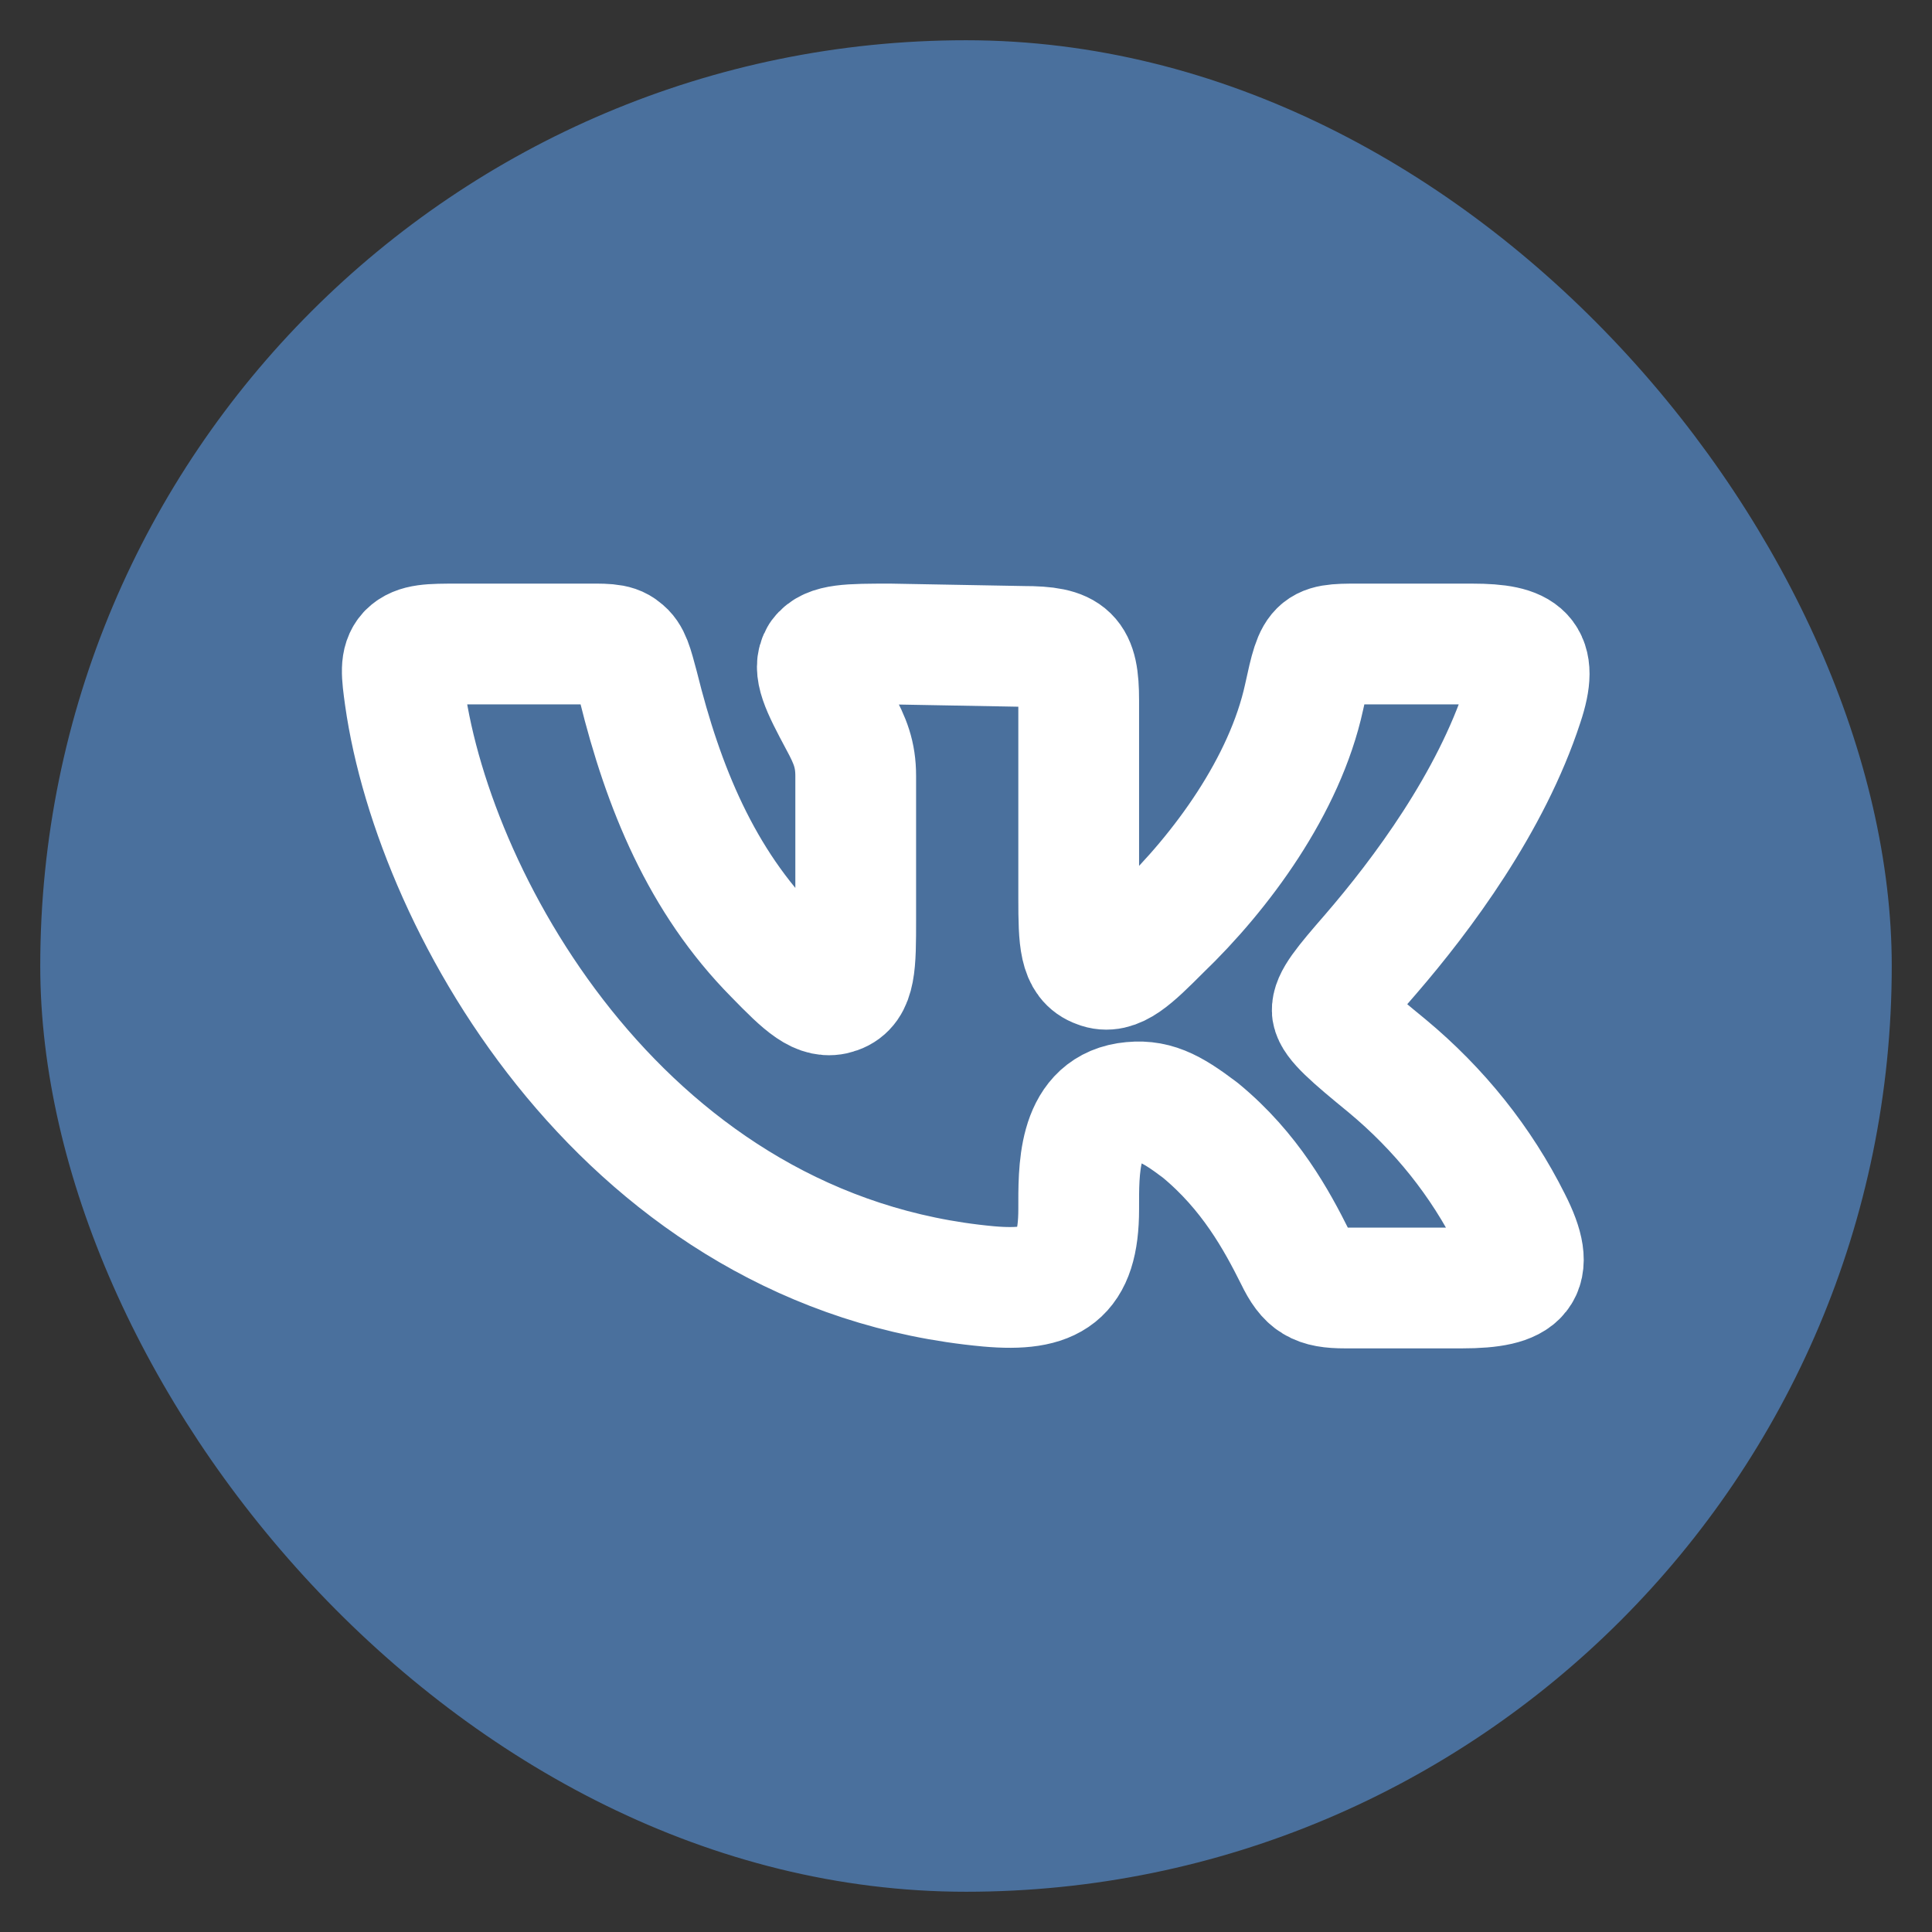 <svg width="24" height="24" viewBox="0 0 24 24" fill="none" xmlns="http://www.w3.org/2000/svg" xmlns:xlink="http://www.w3.org/1999/xlink">
	<rect x="0" y="0" width="24" height="24" fill="#333333" stroke="none"/>
	<desc>
			Created with Pixso.
	</desc>
	<defs>
		<clipPath id="clip11_2007">
			<rect id="Frame 39" rx="11.5" width="23" height="23" transform="translate(0.5 0.5)" fill="white" fill-opacity="0"/>
		</clipPath>
		<clipPath id="clip11_2006">
			<rect id="hugeicons:vk" rx="0" width="23" height="23" transform="translate(0.5 0.5)" fill="white" fill-opacity="0"/>
		</clipPath>
	</defs>
	<rect id="hugeicons:vk" rx="0" width="23" height="23" transform="translate(0.5 0.5)" fill="#FFFFFF" fill-opacity="0"/>
	<g clip-path="url(#clip11_2006)">
		<rect id="Frame 39" rx="11.5" width="23" height="23" transform="translate(0.5 0.5)" fill="#4A709D" fill-opacity="1"/>
		<g clip-path="url(#clip11_2007)">
			<path id="Vector" d="M13.4 8.7C13.4 8.14 13.29 8.03 12.71 8.03L11.06 8C10.55 8 10.3 8 10.19 8.15C10.09 8.31 10.2 8.53 10.43 8.96C10.56 9.2 10.63 9.37 10.63 9.64L10.63 11.42C10.63 11.98 10.63 12.26 10.4 12.34C10.18 12.42 9.99 12.24 9.62 11.86C8.71 10.94 8.24 9.78 7.93 8.53C7.86 8.27 7.83 8.14 7.73 8.07C7.64 7.99 7.5 8 7.22 8L5.68 8C5.35 8 5.18 8 5.07 8.11C4.97 8.22 4.99 8.37 5.03 8.66C5.4 11.28 7.81 15.57 12.28 15.98C13.07 16.05 13.4 15.85 13.4 15.02C13.4 14.55 13.38 13.8 14 13.7C14.33 13.65 14.54 13.76 14.91 14.04C15.53 14.55 15.86 15.16 16.09 15.62C16.24 15.93 16.36 16 16.71 16L18.16 16C18.9 16 19.1 15.82 18.77 15.17C18.4 14.43 17.88 13.78 17.23 13.24C16.79 12.88 16.57 12.69 16.55 12.56C16.54 12.42 16.7 12.23 17.03 11.85C17.66 11.12 18.52 9.97 18.92 8.74C19.12 8.14 18.93 8 18.29 8L16.98 8C16.35 8 16.35 7.97 16.2 8.66C15.96 9.76 15.17 10.83 14.42 11.55C14.07 11.9 13.86 12.11 13.64 12.02C13.41 11.94 13.4 11.68 13.4 11.16L13.4 8.7Z" stroke="#FFFFFF" stroke-opacity="1" stroke-width="1.5" stroke-linejoin="round"/>
		</g>
	</g>
</svg>

